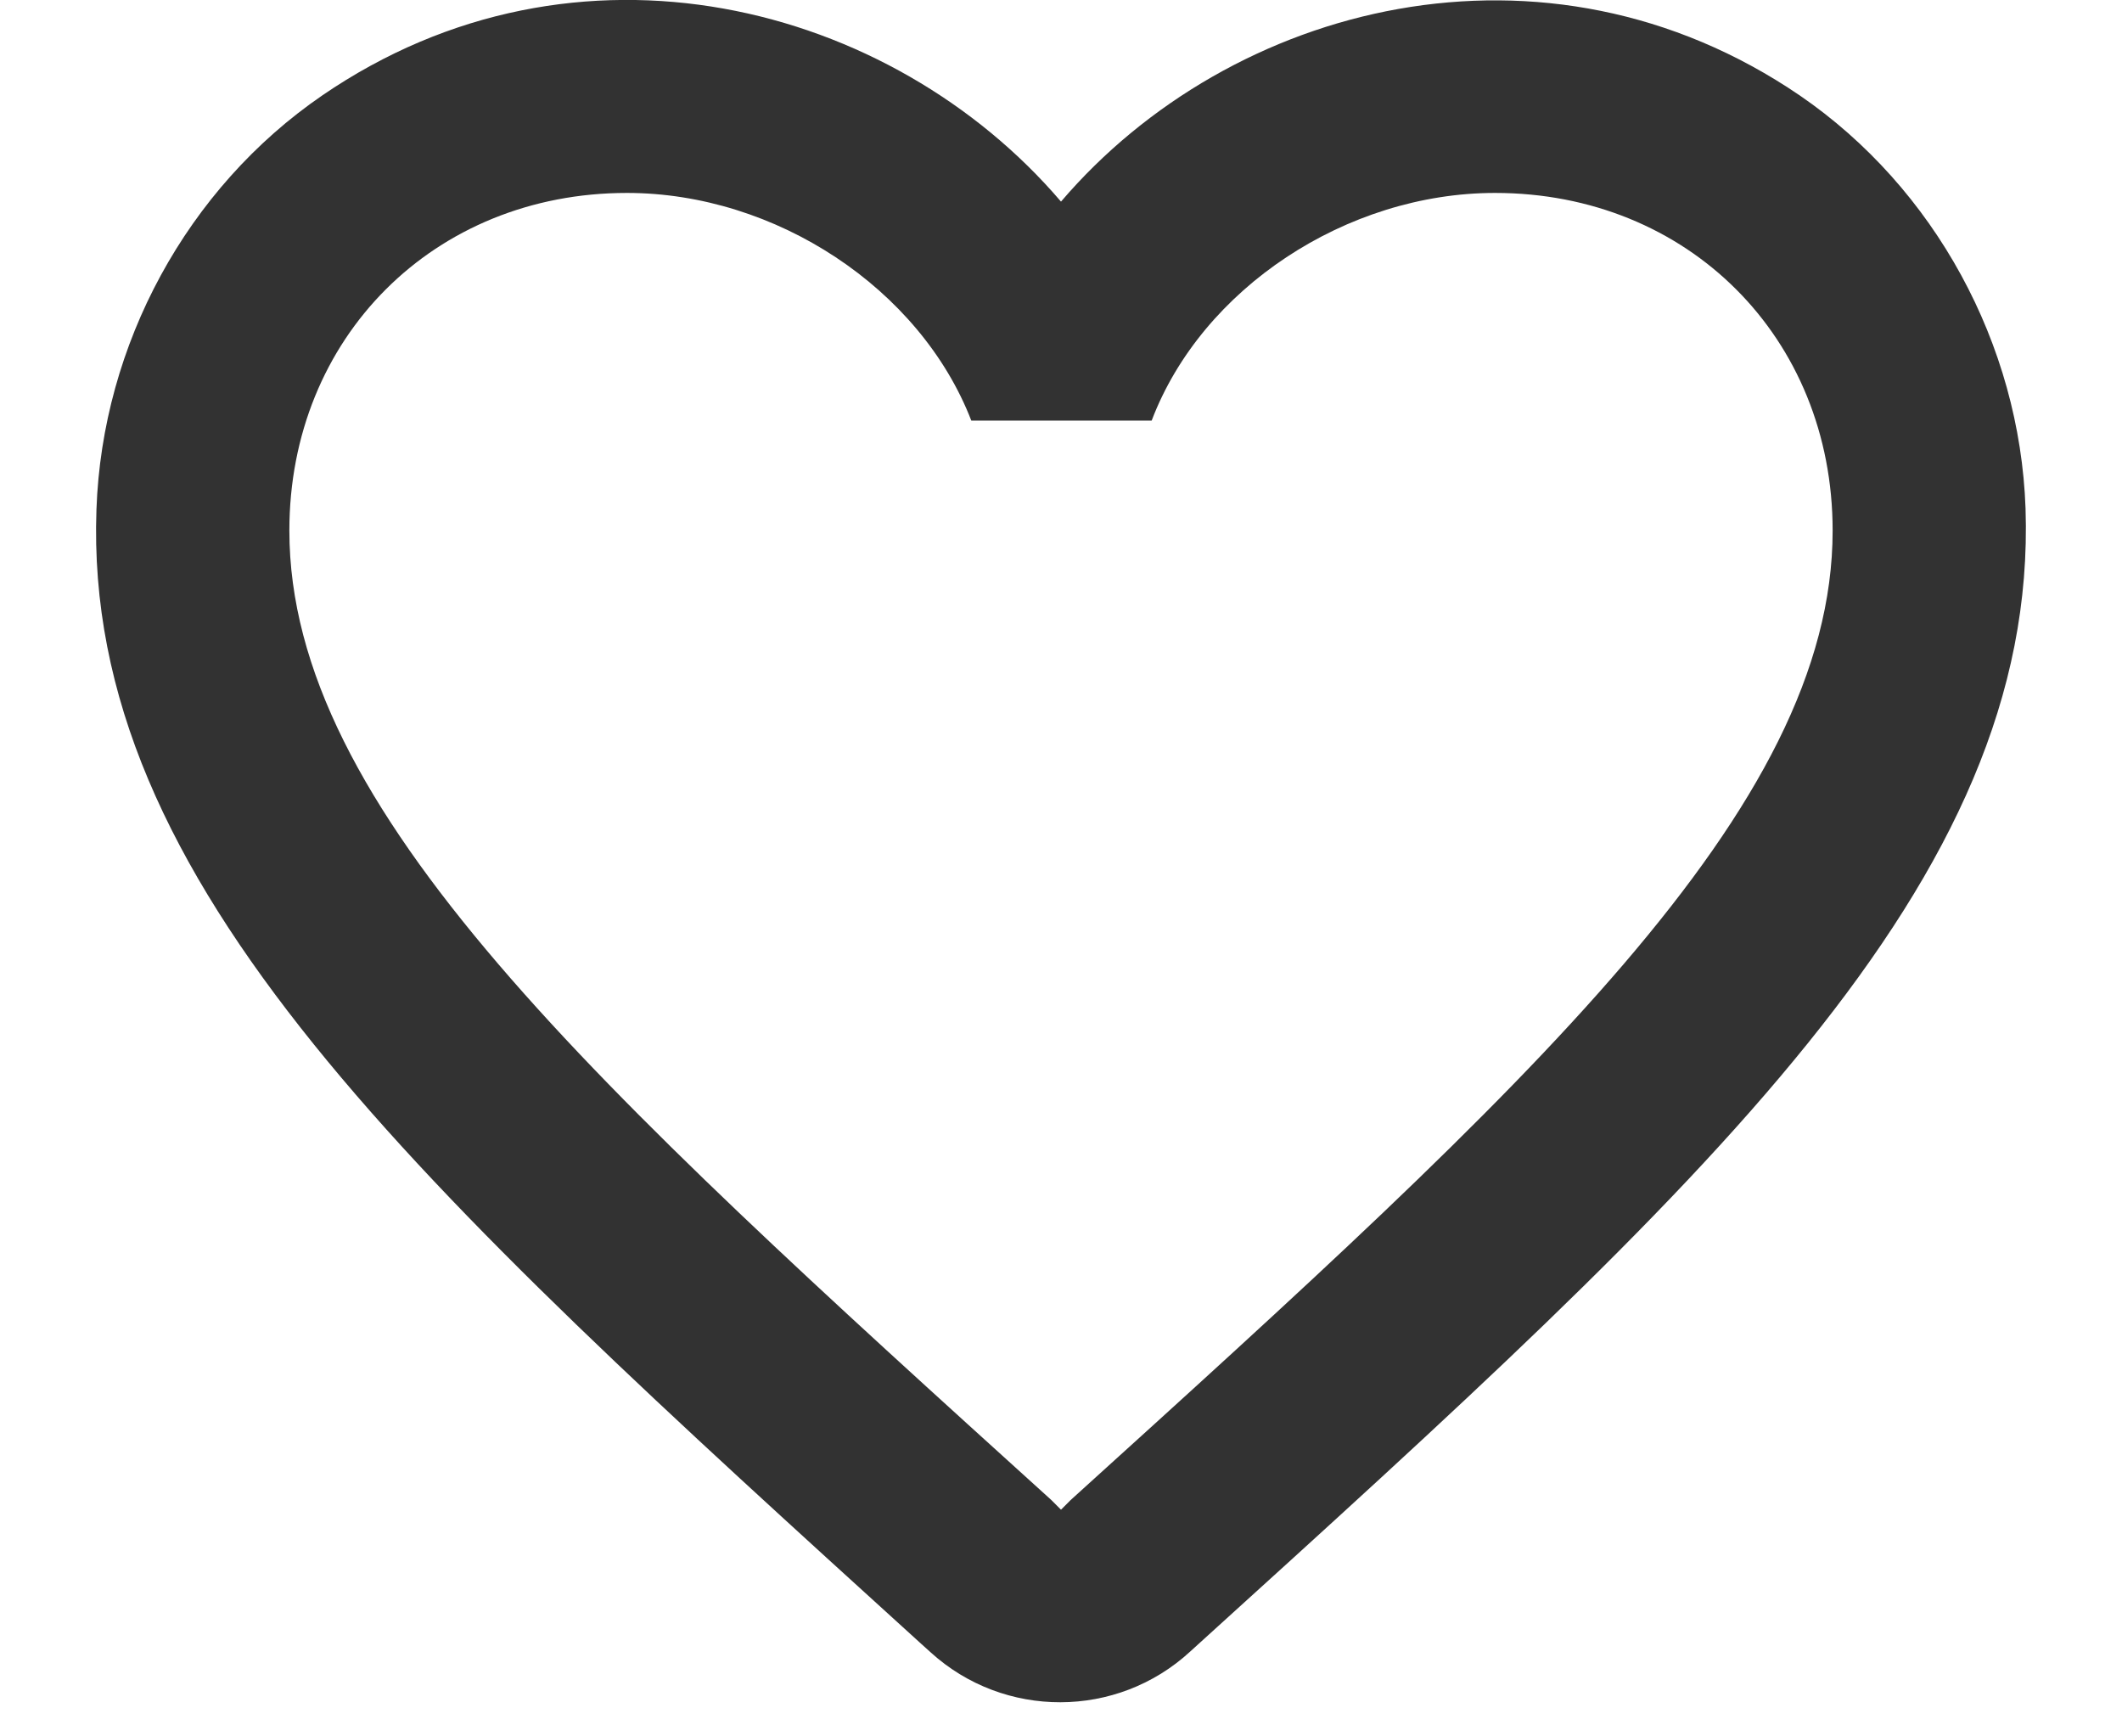 <svg width="22" height="18" viewBox="0 0 22 18" fill="none" xmlns="http://www.w3.org/2000/svg">
<path d="M18.66 0.99C16.02 -0.81 12.76 0.03 11 2.09C9.24 0.03 5.98 -0.82 3.34 0.99C1.94 1.95 1.06 3.57 1 5.28C0.86 9.16 4.3 12.27 9.55 17.04L9.65 17.13C10.41 17.82 11.58 17.82 12.34 17.12L12.45 17.02C17.7 12.26 21.13 9.15 21 5.27C20.94 3.57 20.06 1.95 18.66 0.99ZM11.1 15.55L11 15.65L10.9 15.55C6.14 11.24 3 8.39 3 5.5C3 3.5 4.5 2 6.5 2C8.04 2 9.54 2.99 10.07 4.36H11.94C12.46 2.99 13.96 2 15.5 2C17.5 2 19 3.5 19 5.5C19 8.39 15.86 11.24 11.1 15.55Z" fill="#323232"/>
</svg>
